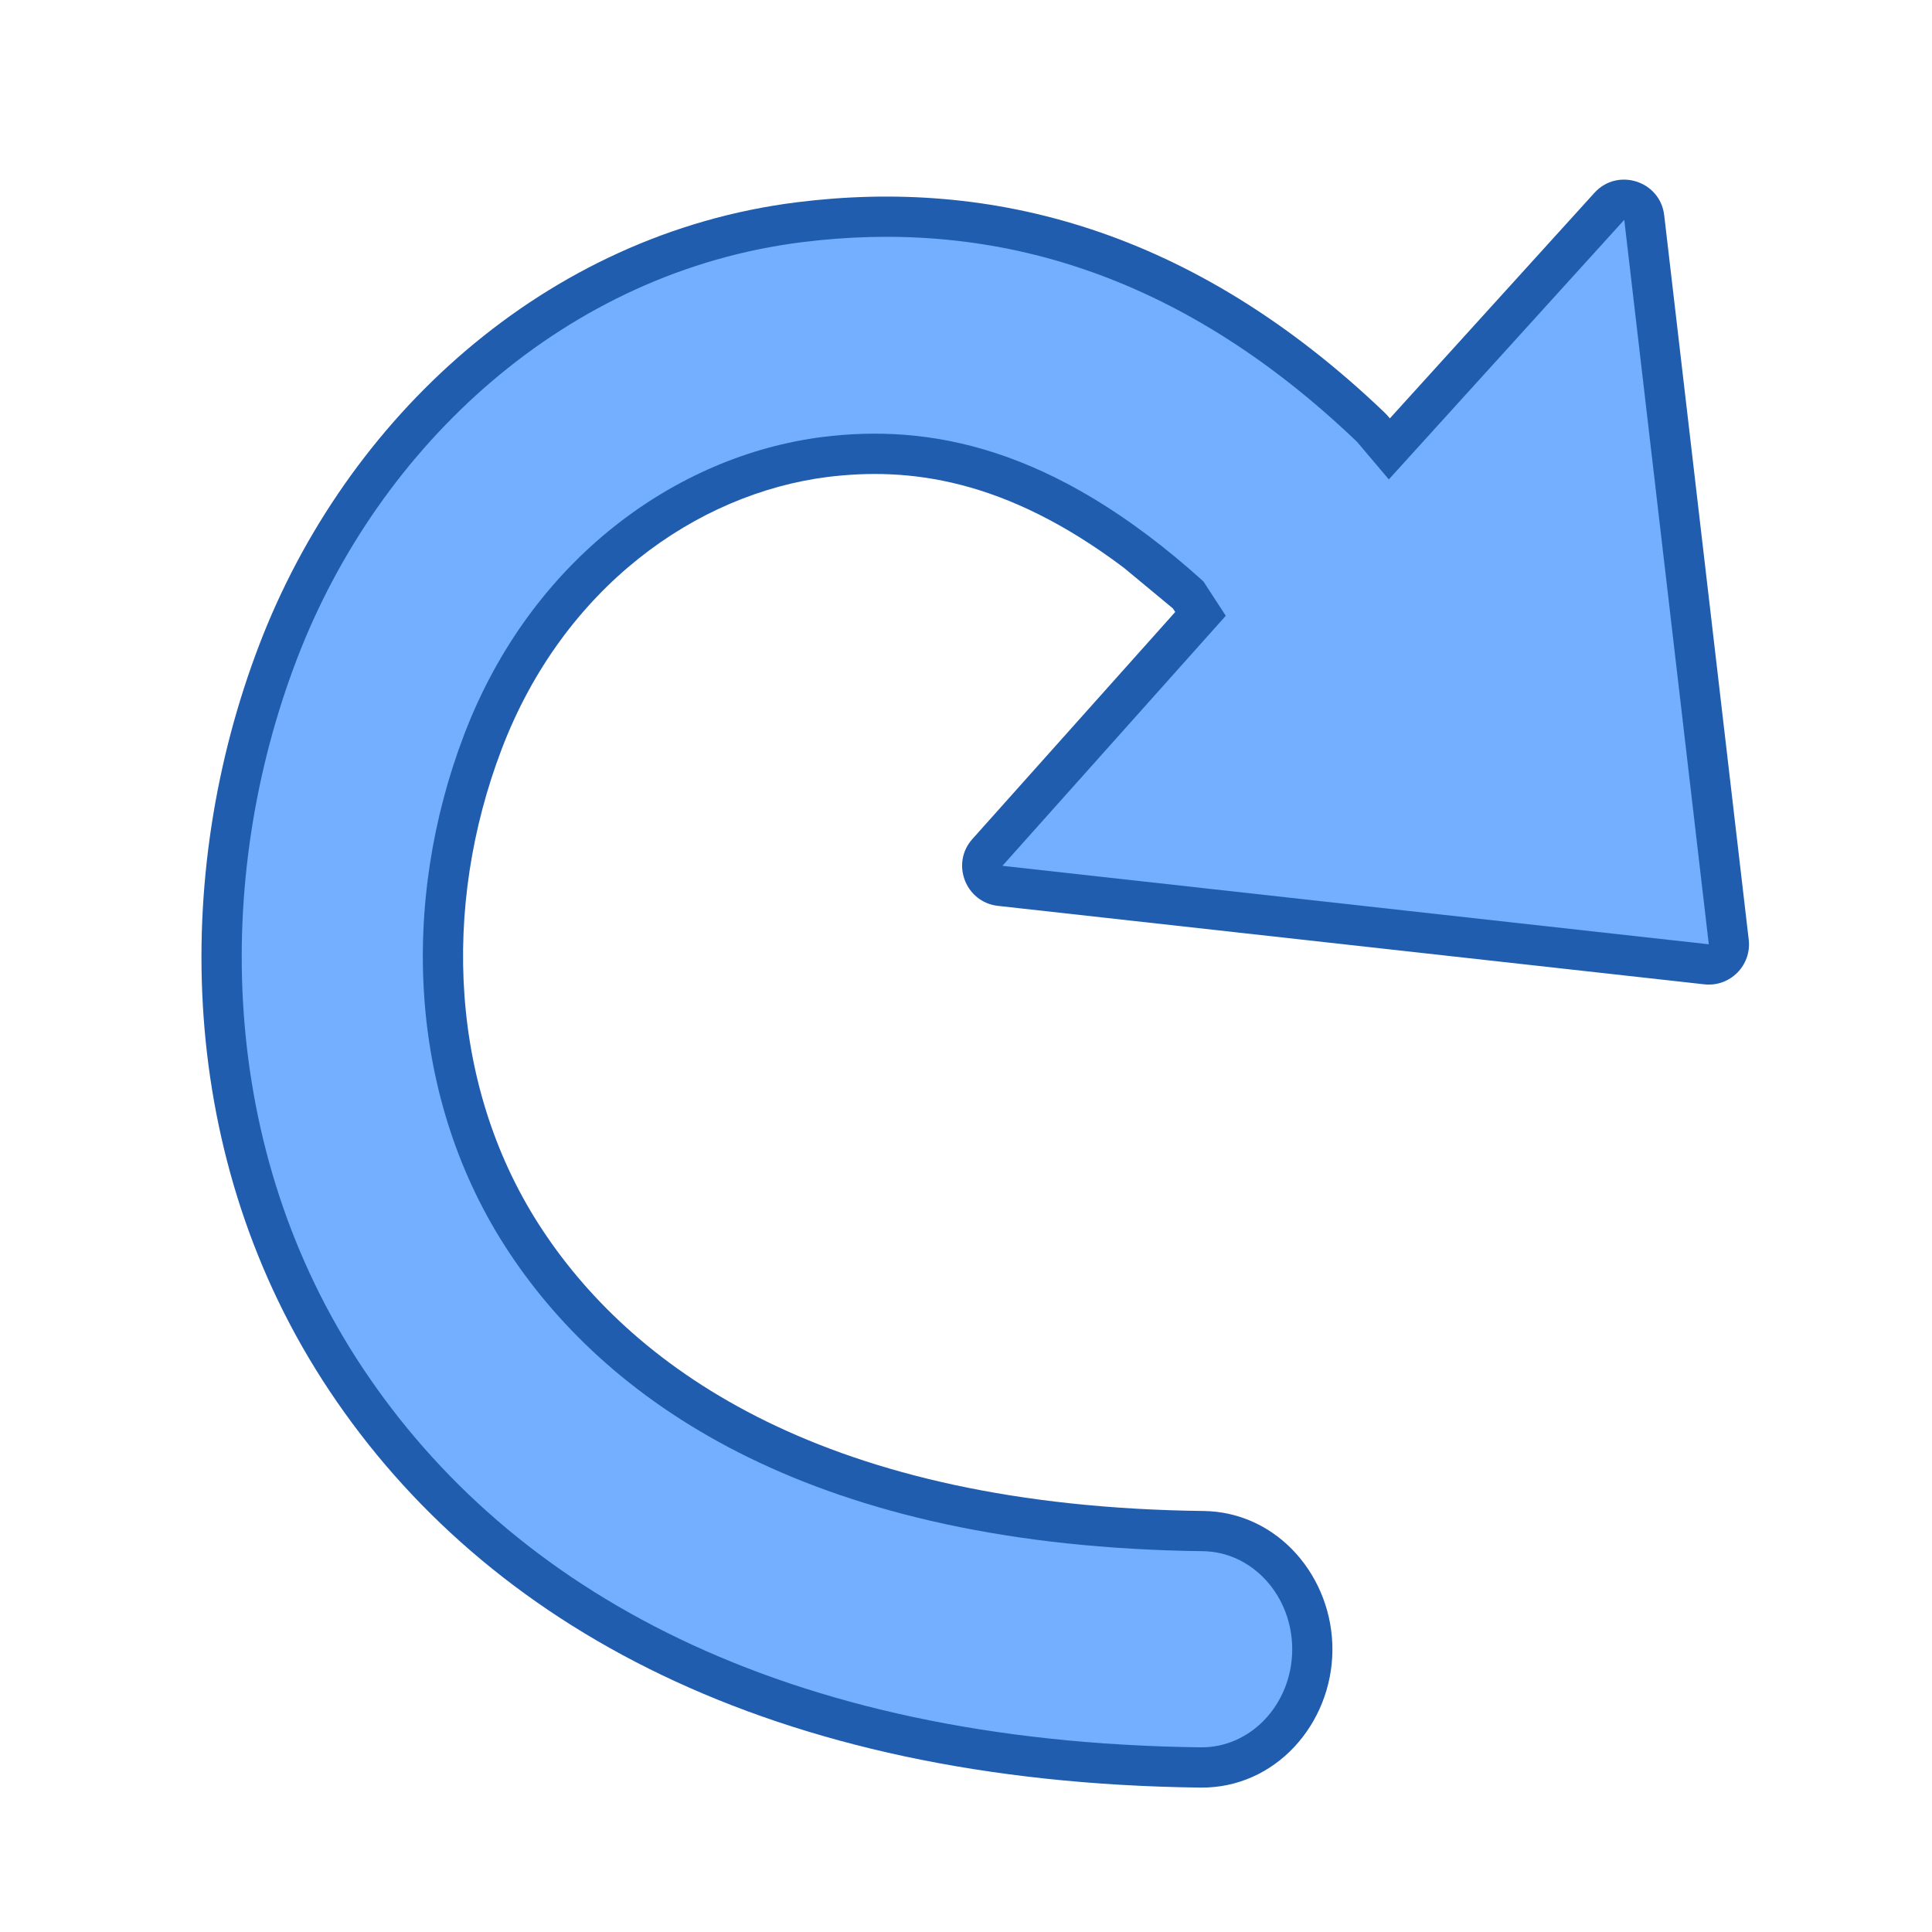 <svg width="35.999" height="36.005" xmlns="http://www.w3.org/2000/svg" xmlns:xlink="http://www.w3.org/1999/xlink">
 <g>
  <title>background</title>
  <rect fill="none" id="canvas_background" height="402" width="582" y="-1" x="-1"/>
 </g>
 <g>
  <title>Layer 1</title>
  <path id="svg_1" fill="none" marker-start="none" marker-end="none" d="m0,0l0,36.005l35.999,0l0,-36.005l-35.999,0z"/>
  <defs>
   <rect width="35.999" id="SVGID_1_" height="36.005"/>
   <linearGradient y2="Infinity" y1="-Infinity" x2="Infinity" x1="Infinity" id="SVGID_3_">
    <stop stop-color="#73AEFF" offset="0"/>
    <stop stop-color="#478DEC" offset="0.545"/>
    <stop stop-color="#205DAF" offset="1"/>
   </linearGradient>
  </defs>
  <clipPath id="SVGID_2_">
   <use id="svg_3" xlink:href="#SVGID_1_"/>
  </clipPath>
  <path id="svg_5" fill="#205DAF" marker-start="none" marker-end="none" d="m6.139,25.915c-2.876,-4.316 -2.942,-9.628 -1.309,-13.898c1.615,-4.221 5.316,-7.658 10.016,-8.248c3.617,-0.454 7.376,0.494 10.959,3.924l0.054,0.057l0.038,0.046l3.812,-4.203c0.431,-0.476 1.226,-0.221 1.3,0.417l1.575,13.499c0.056,0.478 -0.348,0.885 -0.827,0.832l-13.162,-1.462c-0.605,-0.067 -0.882,-0.792 -0.477,-1.245l3.78,-4.231l-0.043,-0.066l-0.913,-0.757c-2.22,-1.673 -4.021,-1.877 -5.52,-1.693c-2.452,0.311 -4.923,2.06 -6.071,5.063c-1.123,2.937 -0.991,6.347 0.773,8.993c1.726,2.593 5.284,5.126 12.294,5.211c1.4,0.015 2.423,1.242 2.409,2.605c-0.014,1.365 -1.064,2.568 -2.466,2.549c-8.011,-0.098 -13.312,-3.023 -16.222,-7.393z"/>
  <path id="svg_6" fill="url(#SVGID_3_)" marker-start="none" marker-end="none" d="m24.078,30.751c0.01,-1.008 -0.738,-1.838 -1.668,-1.848c-7.207,-0.087 -11.02,-2.706 -12.91,-5.545c-1.921,-2.883 -2.043,-6.555 -0.849,-9.676c1.244,-3.254 3.942,-5.193 6.678,-5.54c1.941,-0.239 4.263,0.135 7.094,2.691l0.417,0.641l-4.162,4.659l13.162,1.462l-1.575,-13.499l-4.387,4.837l-0.591,-0.699c-3.42,-3.274 -6.954,-4.147 -10.347,-3.721c-4.381,0.55 -7.876,3.764 -9.409,7.771c-1.563,4.087 -1.485,9.136 1.233,13.215c2.742,4.118 7.783,6.963 15.607,7.059c0.931,0.012 1.696,-0.799 1.707,-1.807z"/>
 </g>
</svg>